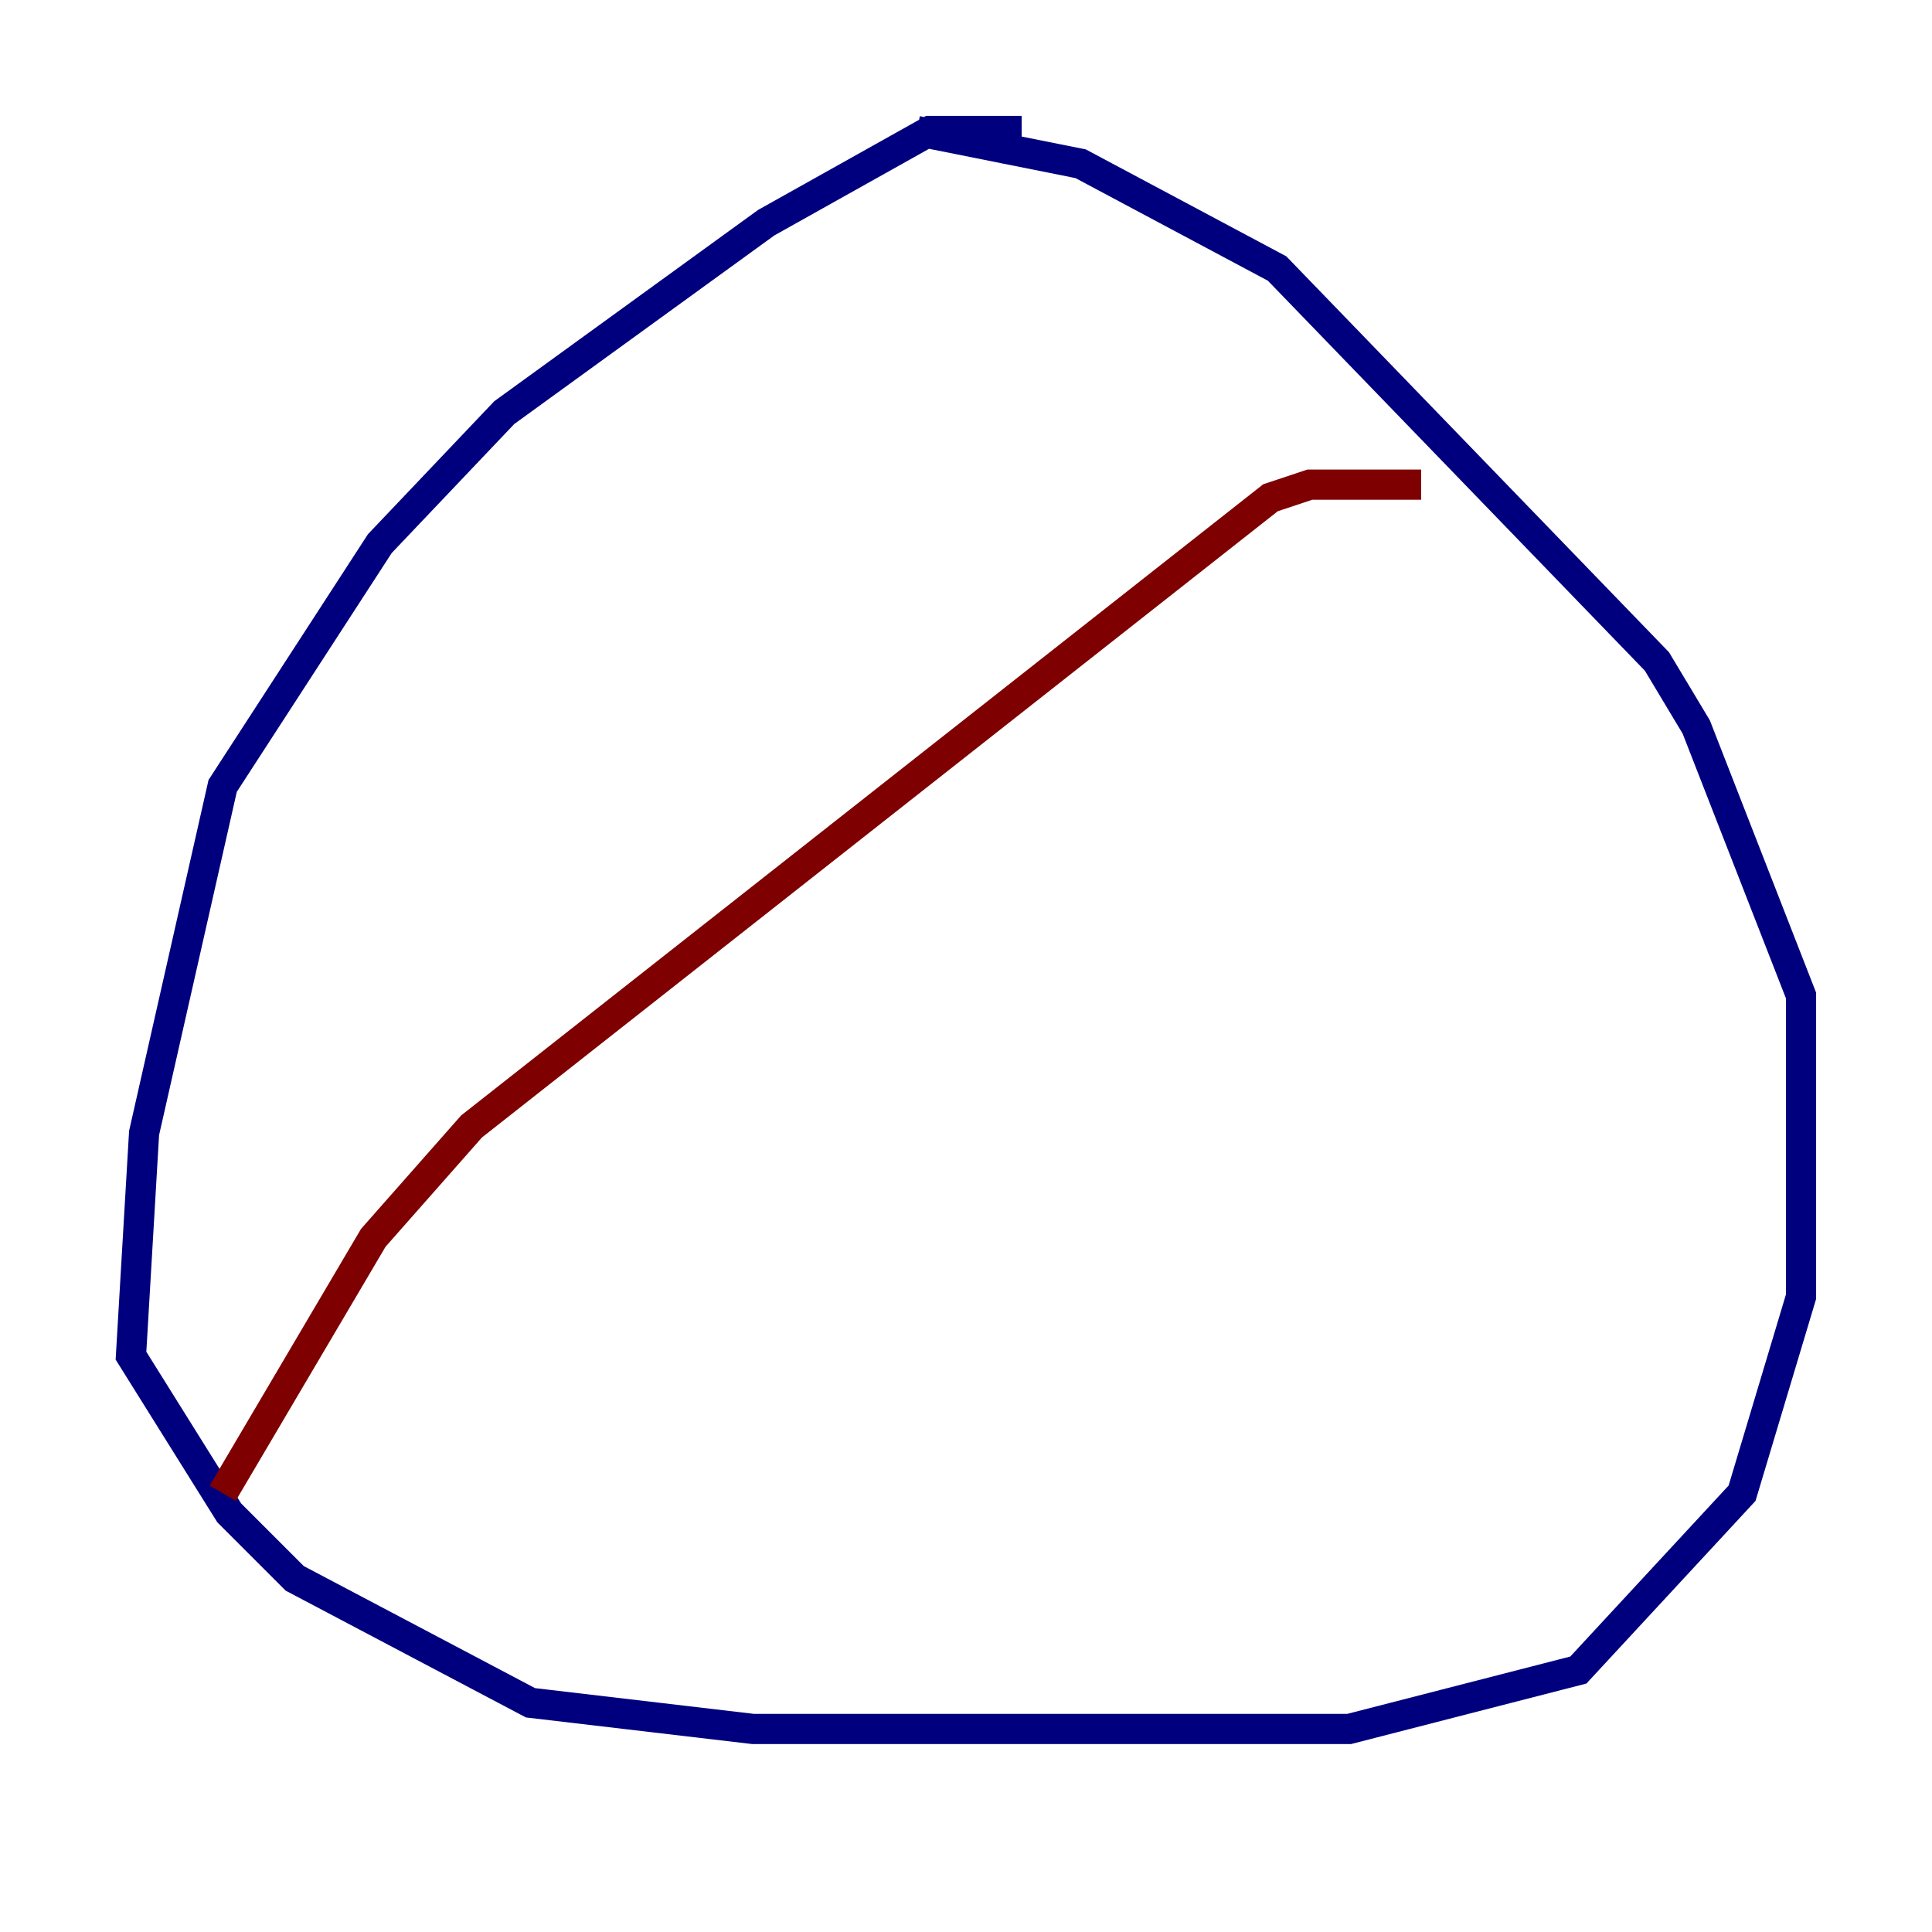 <?xml version="1.0" encoding="utf-8" ?>
<svg baseProfile="tiny" height="128" version="1.2" viewBox="0,0,128,128" width="128" xmlns="http://www.w3.org/2000/svg" xmlns:ev="http://www.w3.org/2001/xml-events" xmlns:xlink="http://www.w3.org/1999/xlink"><defs /><polyline fill="none" points="67.688,8.678 61.614,8.678 50.766,14.752 33.41,27.336 25.166,36.014 14.752,52.068 9.546,75.064 8.678,89.817 15.186,100.231 19.525,104.57 35.146,112.814 49.898,114.549 89.383,114.549 104.57,110.644 115.417,98.929 119.322,85.912 119.322,65.953 112.38,48.163 109.776,43.824 84.61,17.79 71.593,10.848 60.746,8.678" stroke="#00007f" stroke-width="2" /><polyline fill="none" points="94.156,32.108 86.78,32.108 84.176,32.976 31.241,74.63 24.732,82.007 14.752,98.929" stroke="#7f0000" stroke-width="2" /></svg>